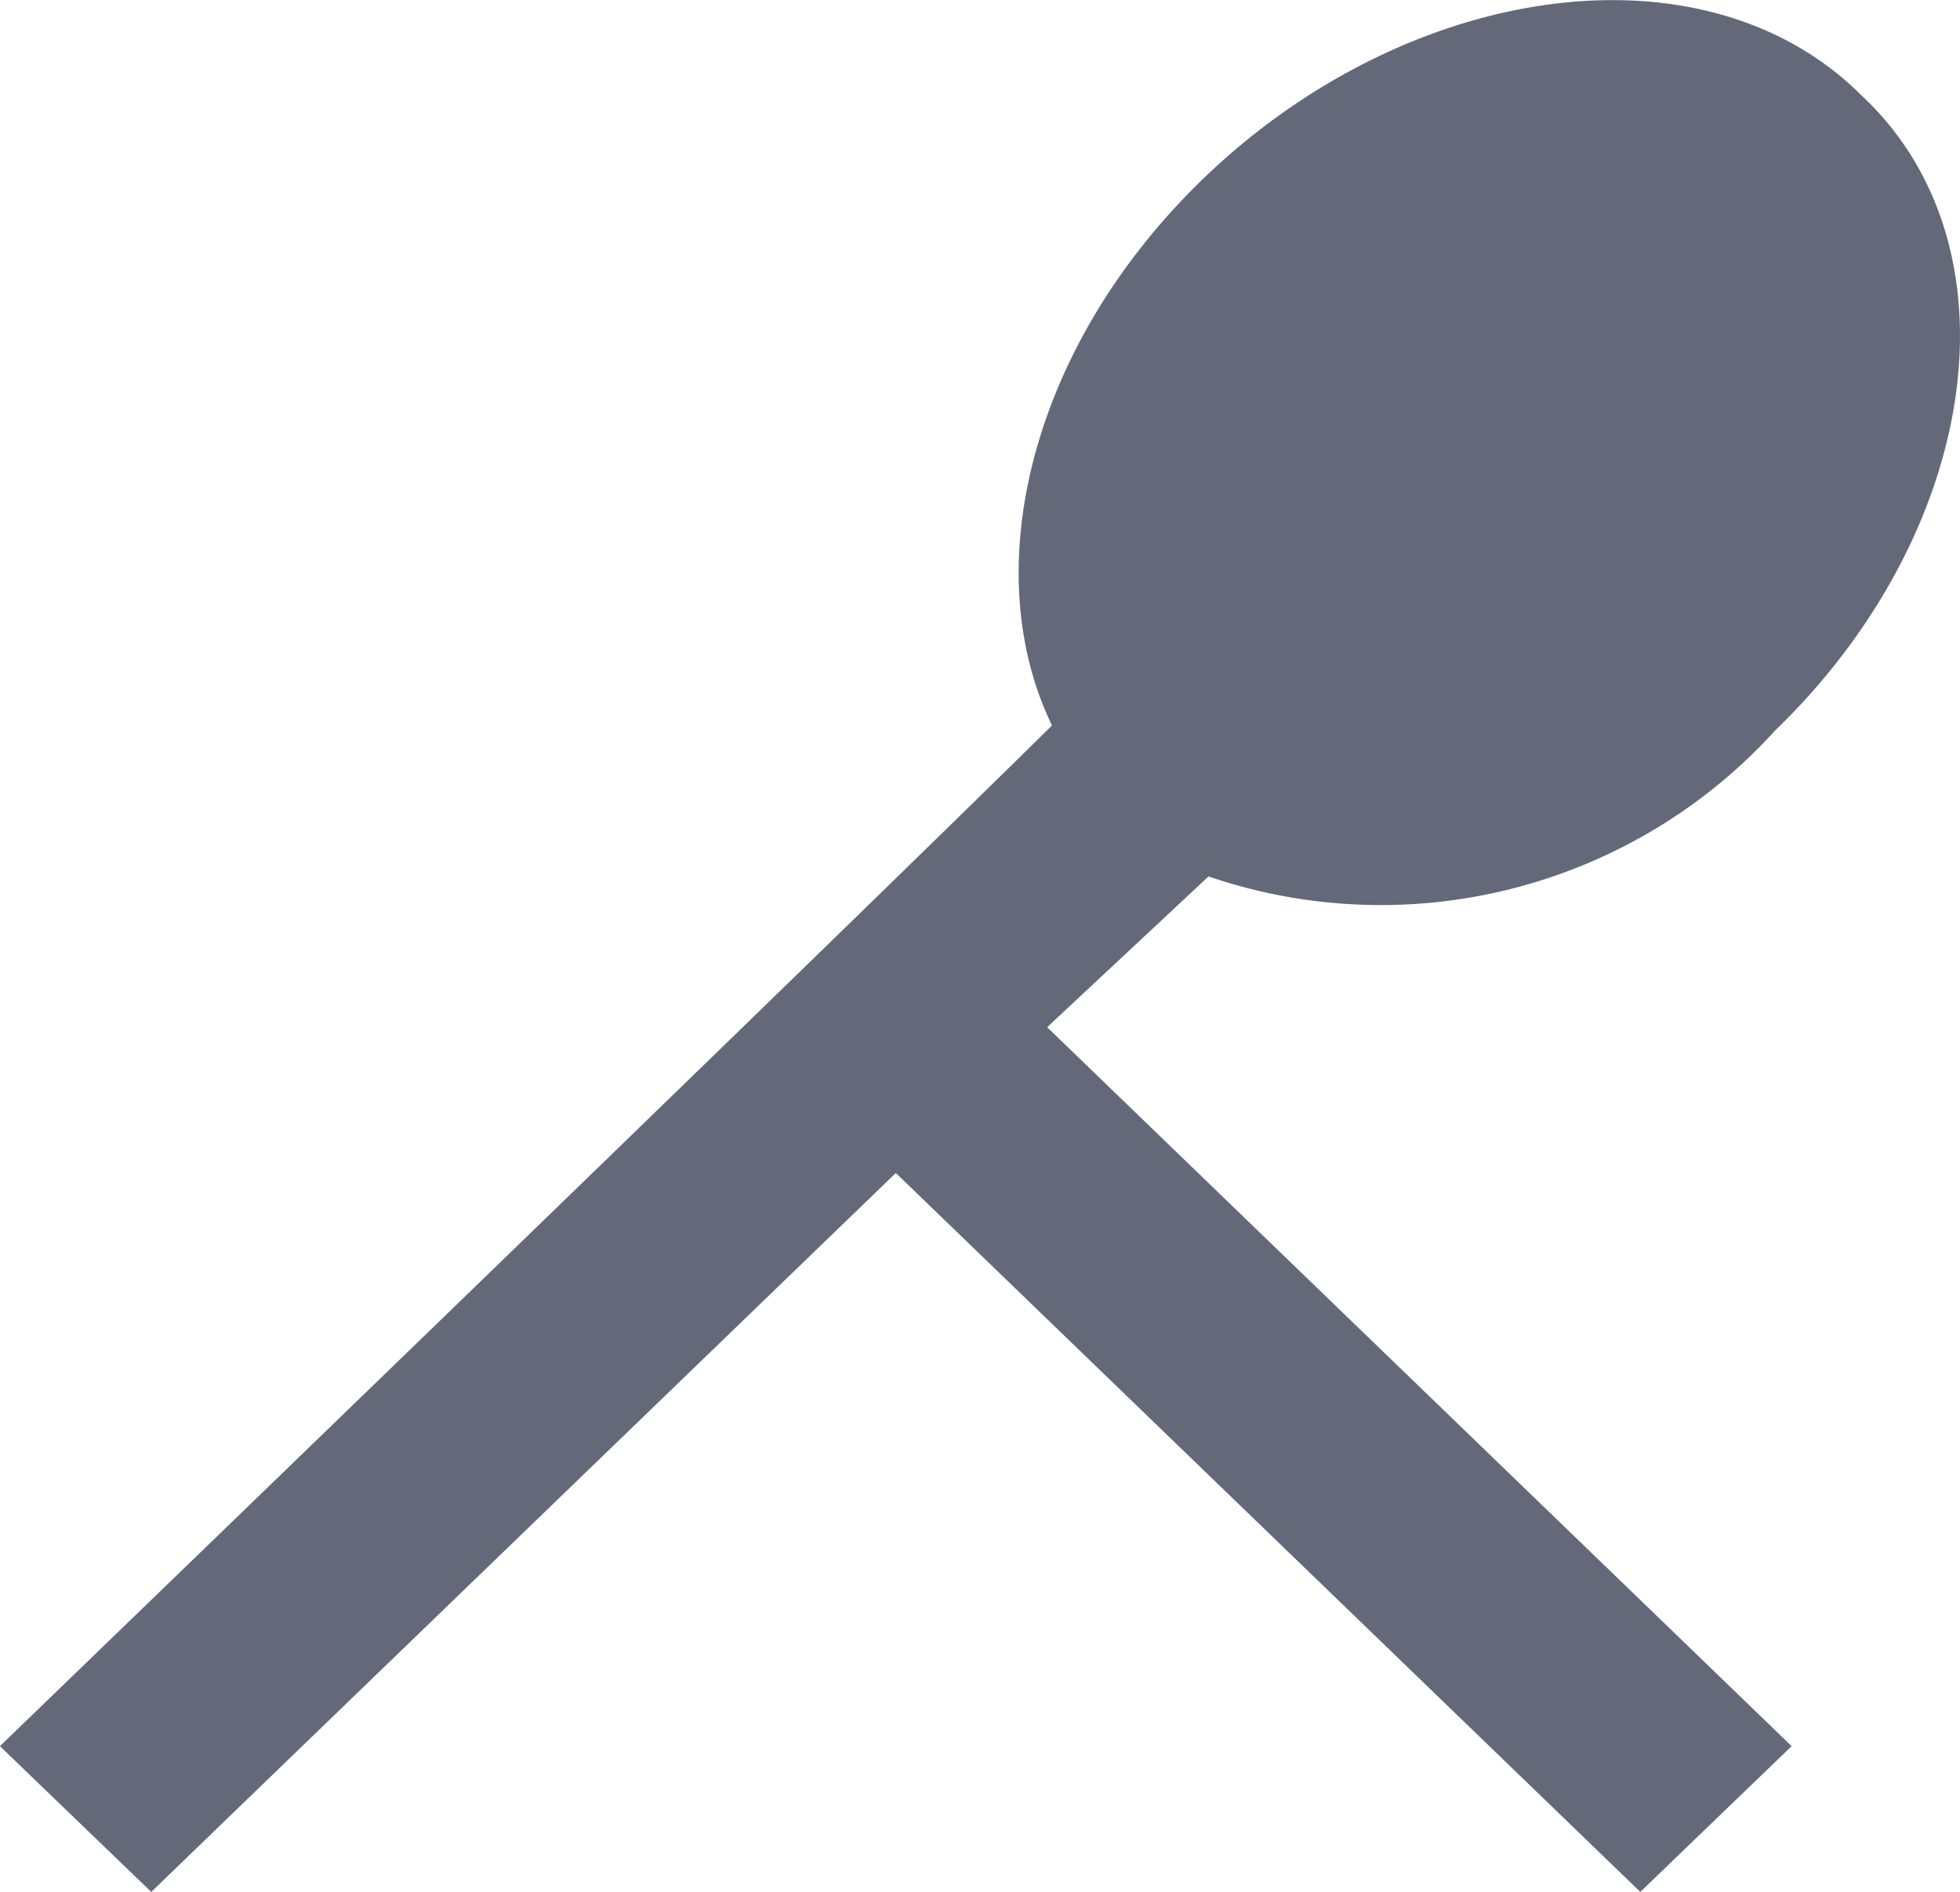 <svg xmlns="http://www.w3.org/2000/svg" width="20.722" height="20" viewBox="0 0 20.722 20">
  <path id="Path_252" data-name="Path 252" d="M17.655,13.765a5.632,5.632,0,0,0,5.989-1.541c2.167-2.092,2.624-5.12.913-6.717C22.9,3.855,19.766,4.3,17.6,6.388c-1.825,1.762-2.4,4.129-1.6,5.781-2.51,2.477-11.123,10.79-11.123,10.79l1.6,1.541,7.872-7.6,7.871,7.6,1.6-1.541-7.871-7.6Z" transform="translate(-4.878 -4.5)" fill="#64697a"/>
</svg>
